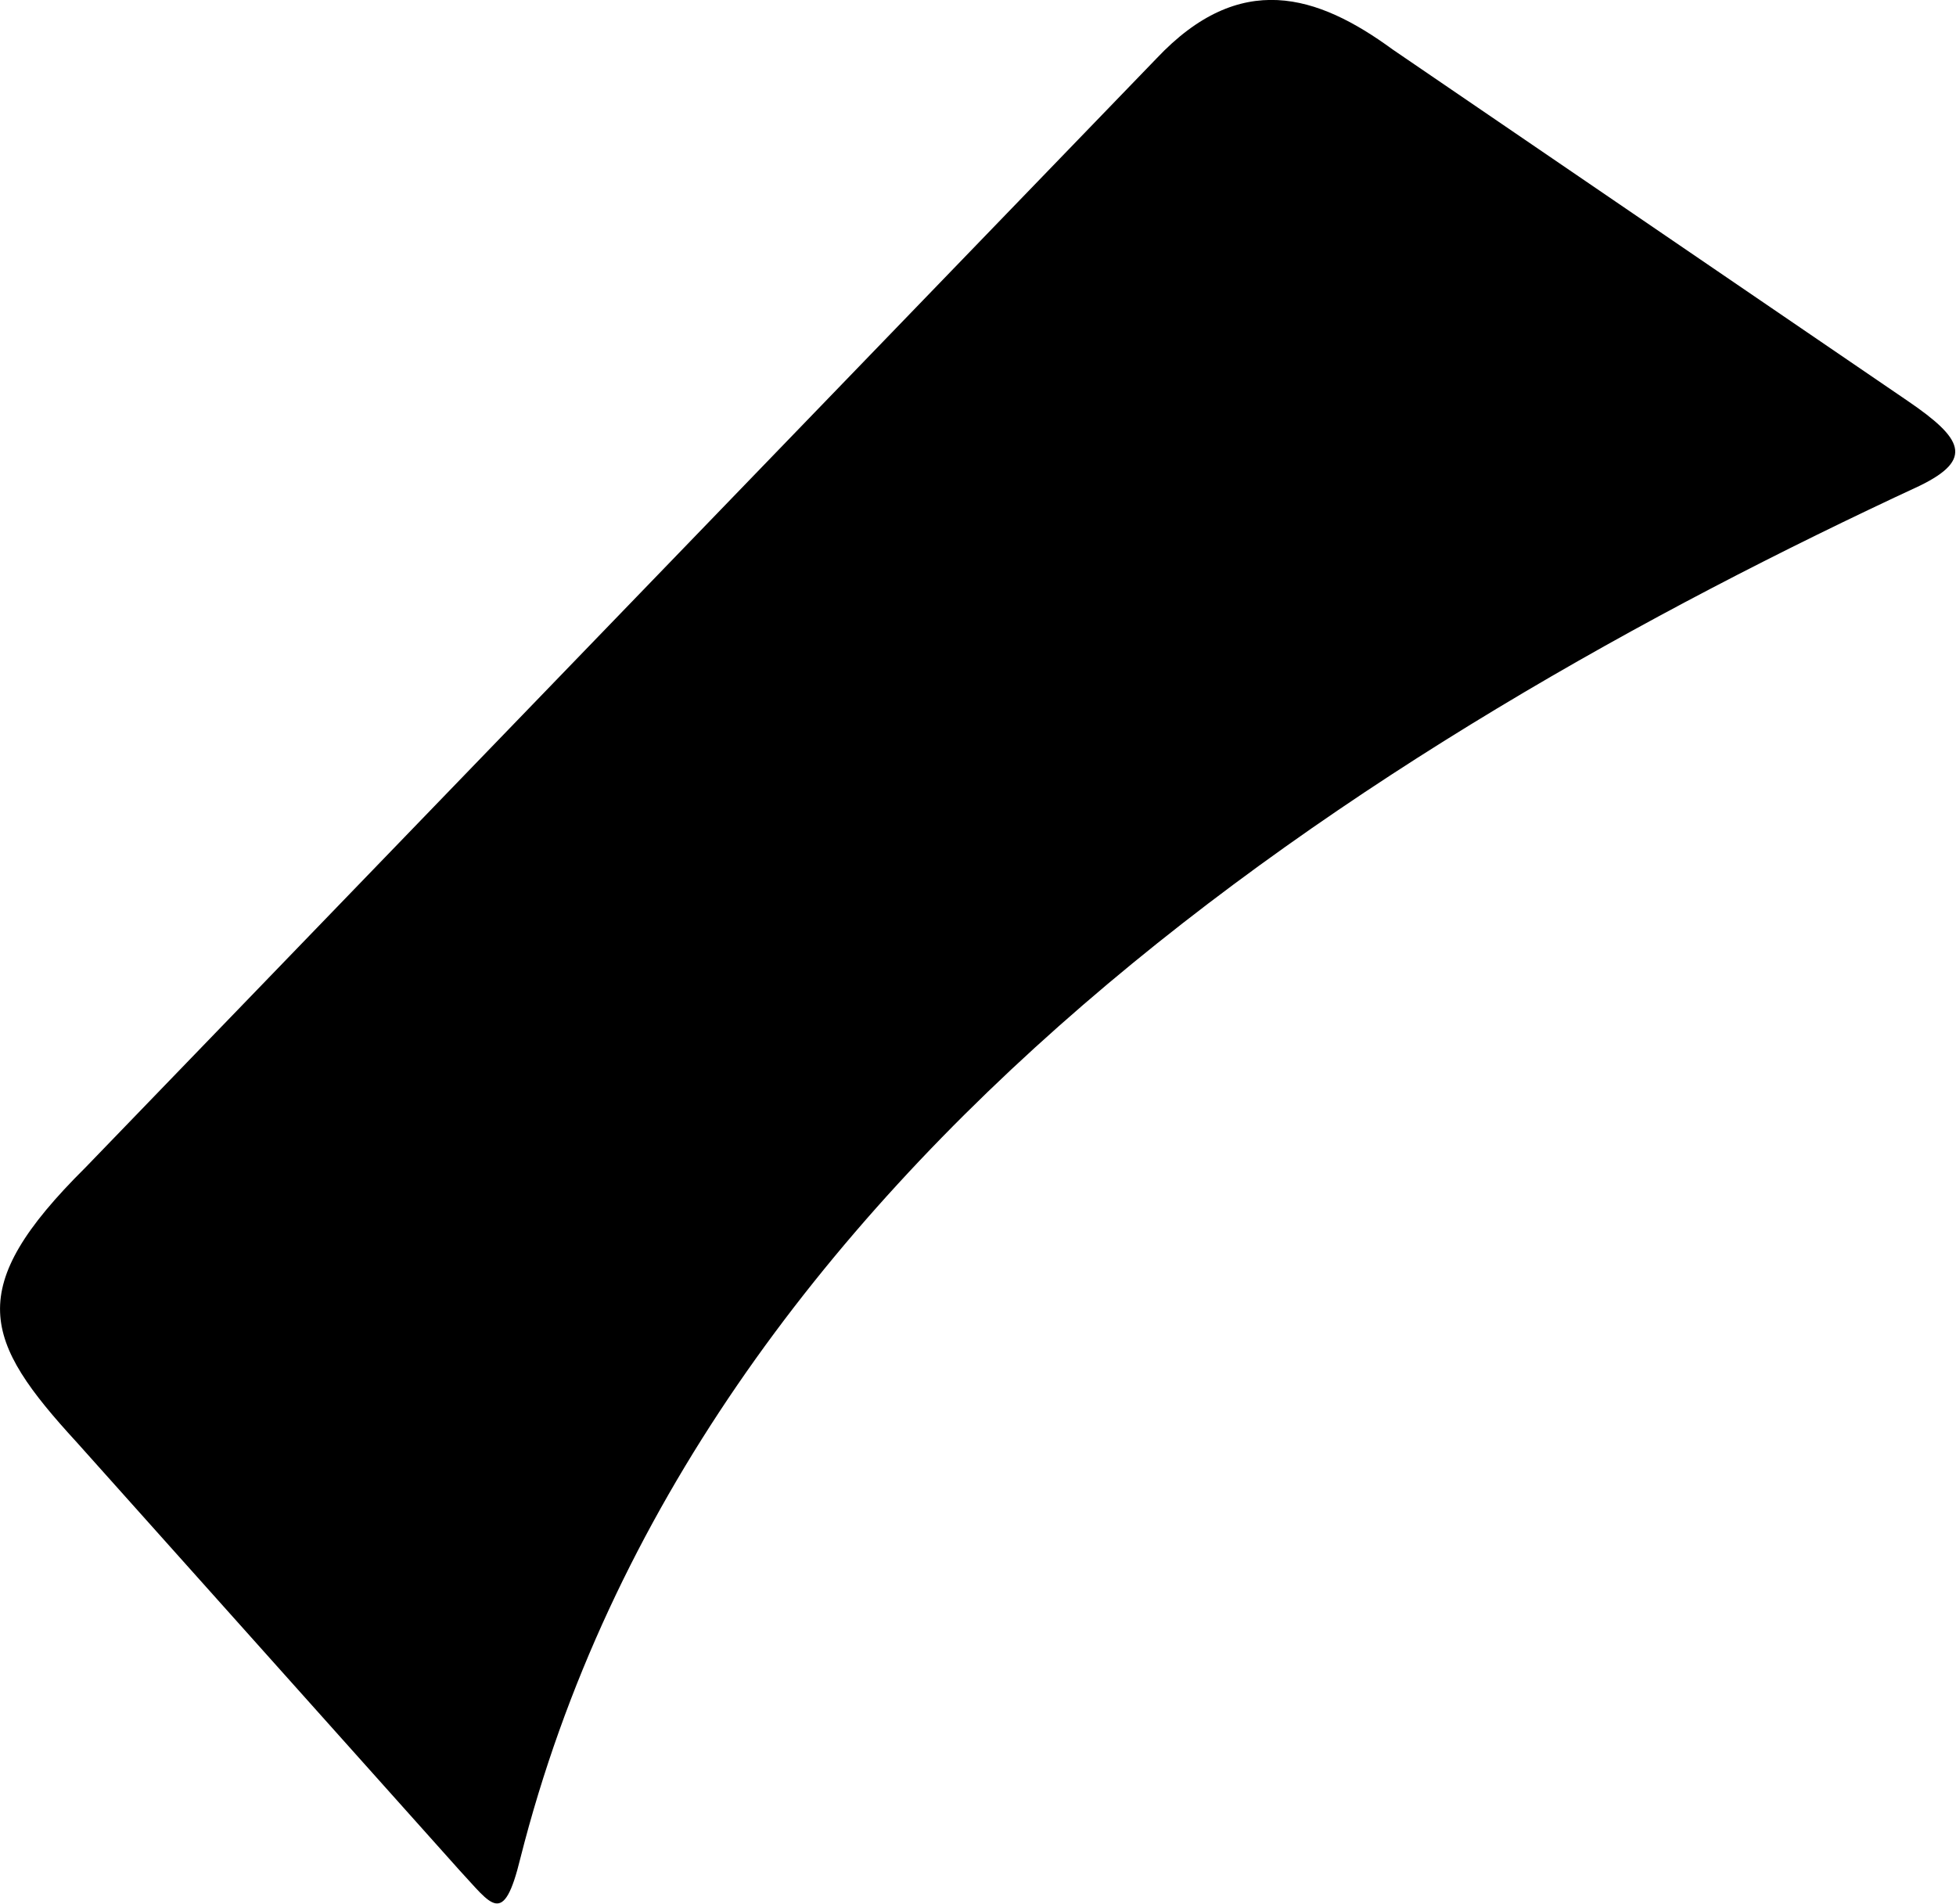 <svg xmlns="http://www.w3.org/2000/svg" viewBox="92.357 108.152 10.83 10.54">
	<path d="M 92.83 114.615 C 94.807 112.569 96.783 110.522 98.76 108.476 C 99.223 107.985 99.651 108.121 100.068 108.426 C 101.018 109.074 101.969 109.723 102.919 110.371 C 103.224 110.579 103.288 110.694 102.986 110.841 C 99.987 112.233 96.215 114.58 95.238 118.439 C 95.144 118.825 95.079 118.695 94.902 118.506 C 94.195 117.716 93.489 116.926 92.782 116.136 C 92.264 115.572 92.152 115.287 92.83 114.615" fill="#000000"/>
</svg>